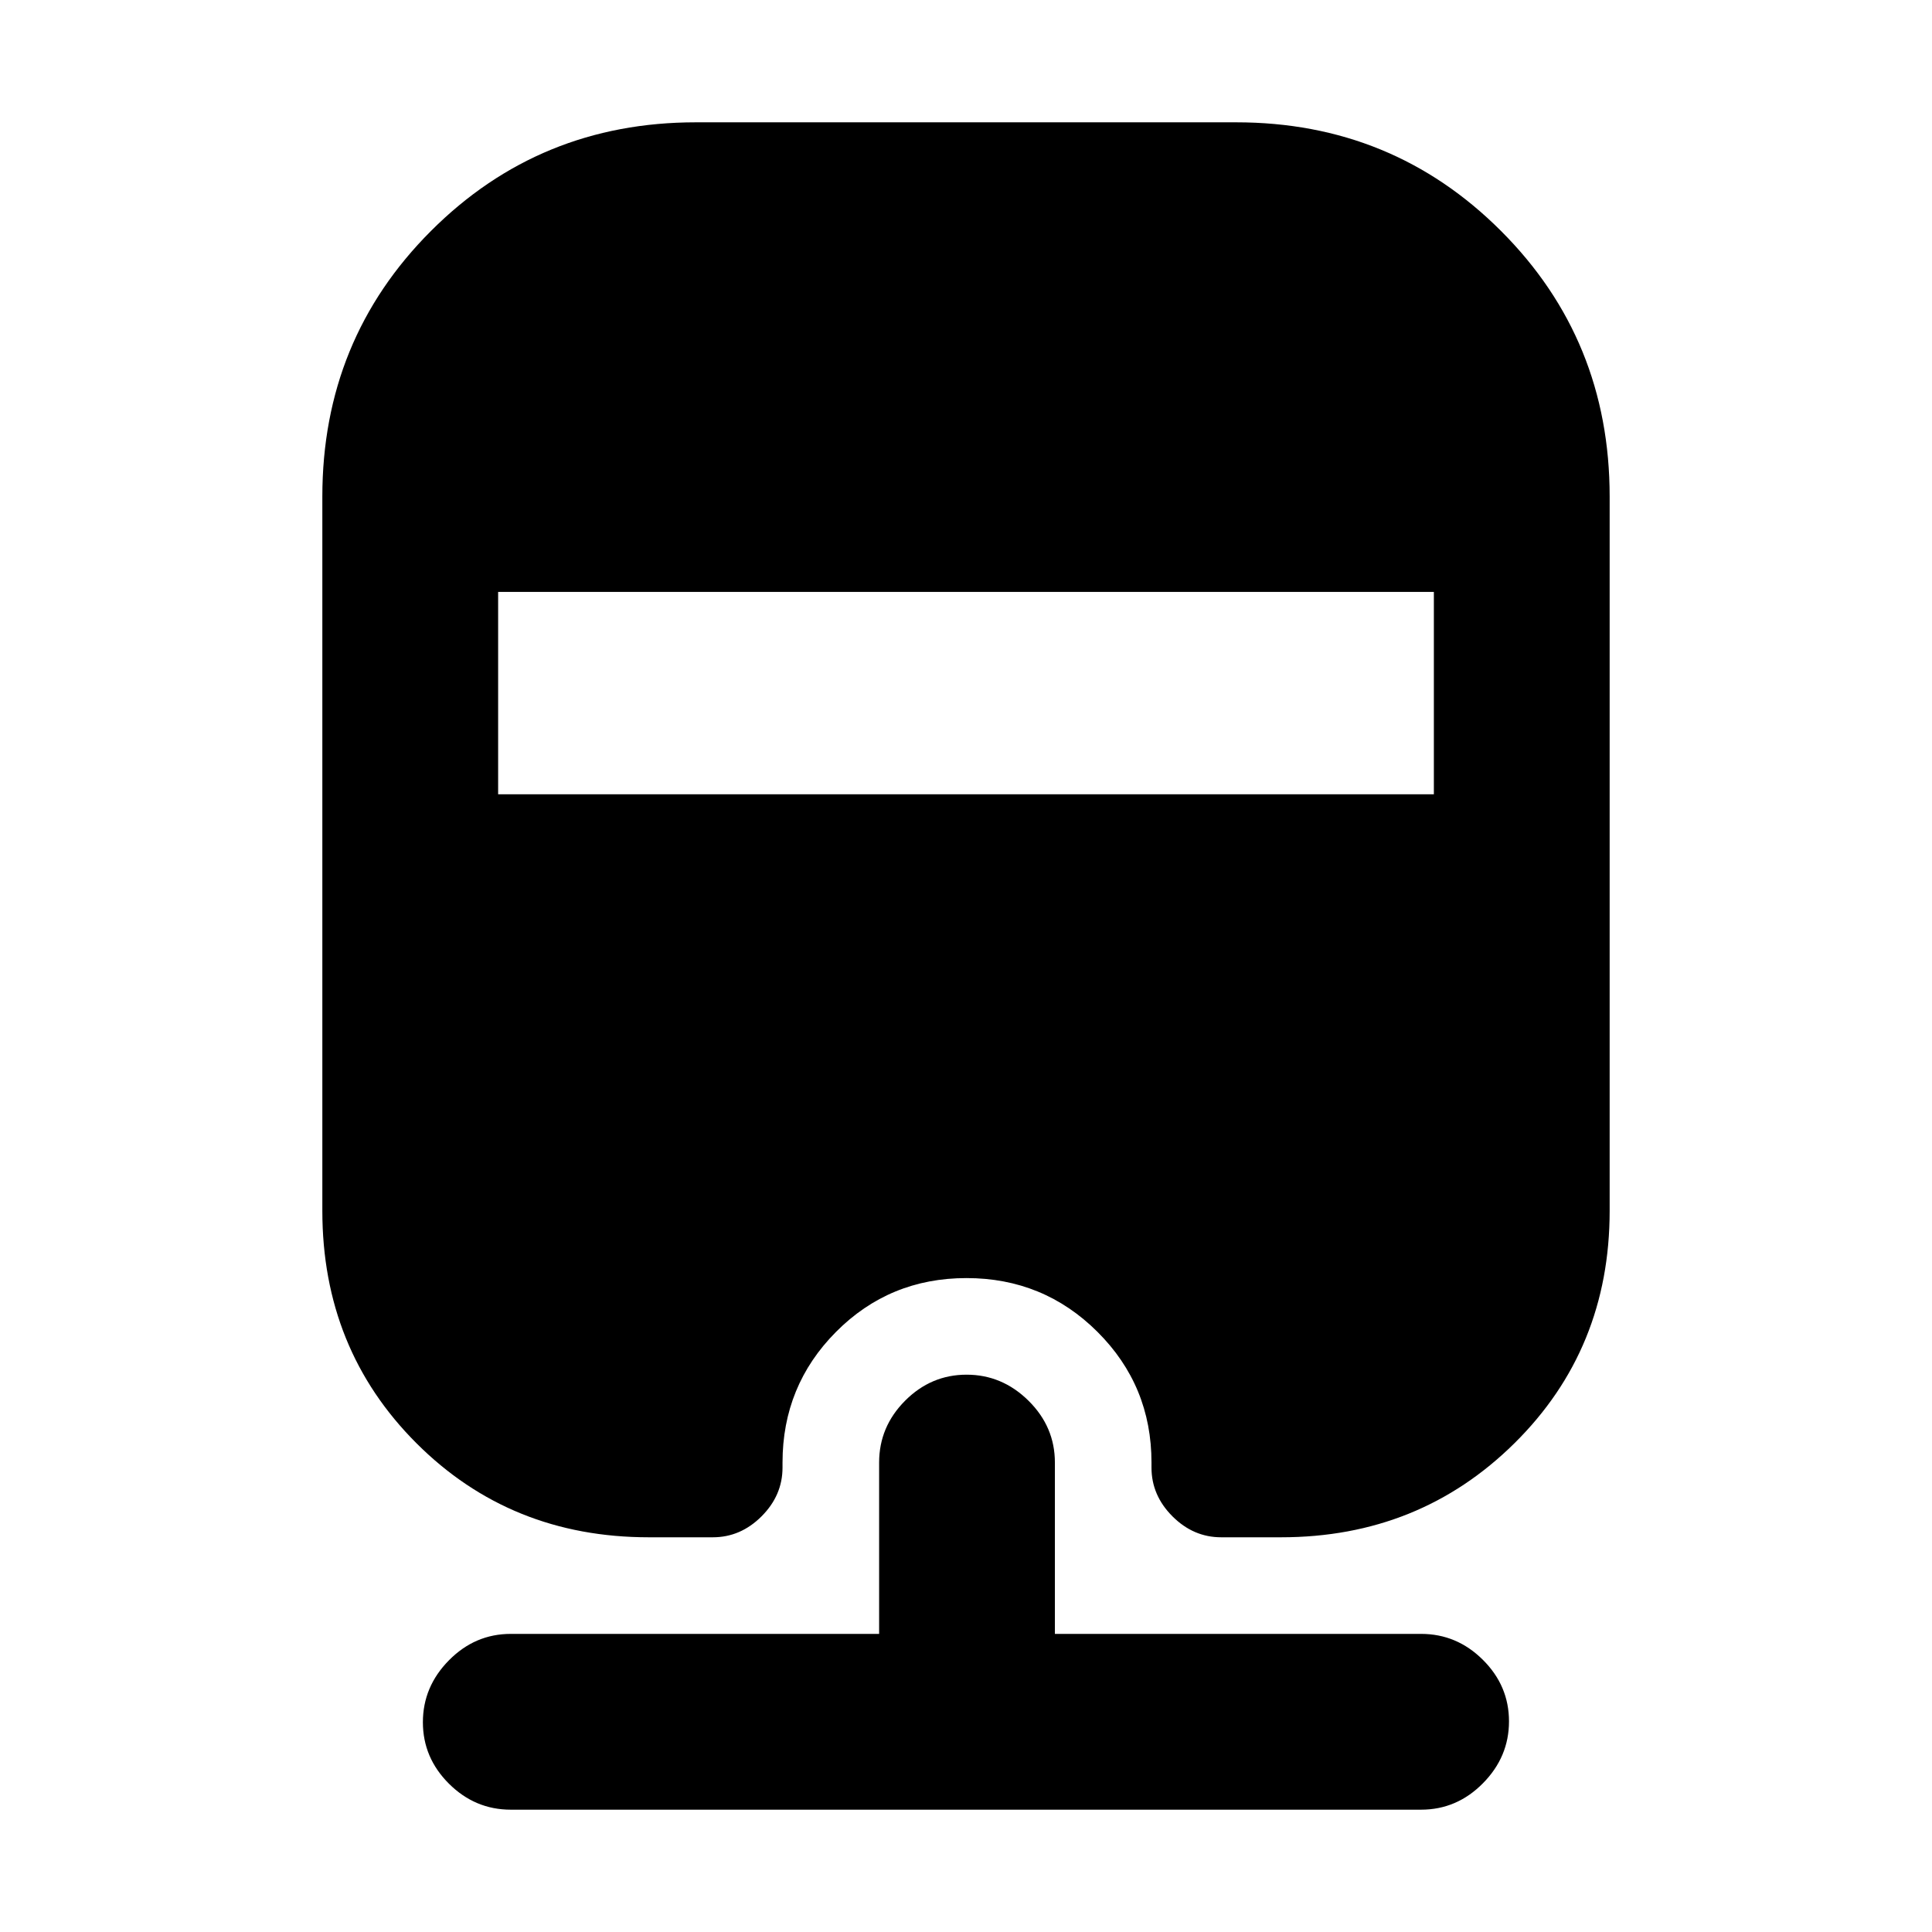 <svg xmlns="http://www.w3.org/2000/svg" height="20" viewBox="0 -960 960 960" width="20"><path d="M253.8-60.78q-17.75 0-30.71-12.9t-12.96-30.56q0-17.67 12.96-30.78t30.71-13.11h183.03v-85.13q0-17.76 12.89-30.72 12.9-12.95 30.57-12.95t30.78 12.95q13.1 12.96 13.1 30.72v85.13h181.96q17.76 0 30.72 12.9 12.96 12.9 12.96 30.56 0 17.67-12.96 30.78t-30.72 13.11H253.8Zm91.95-838.44h268.5q77.62 0 131.6 53.98 53.98 53.98 53.98 132.02v354.87q0 68.72-47.29 115.47-47.28 46.75-116 46.75H606.8q-13.8 0-24.21-10.41-10.42-10.42-10.42-24.22v-2.5q0-38.17-26.82-64.92t-65.1-26.75q-38.27 0-64.85 26.75-26.57 26.75-26.57 64.92v2.5q0 13.8-10.42 24.22-10.41 10.41-24.21 10.41h-31.81q-68.72 0-115.47-46.75t-46.75-115.47v-354.87q0-78.04 53.98-132.02 53.98-53.98 131.6-53.98Zm-98.23 233.35v100.54h464.96v-100.54H247.52Z"/></svg>